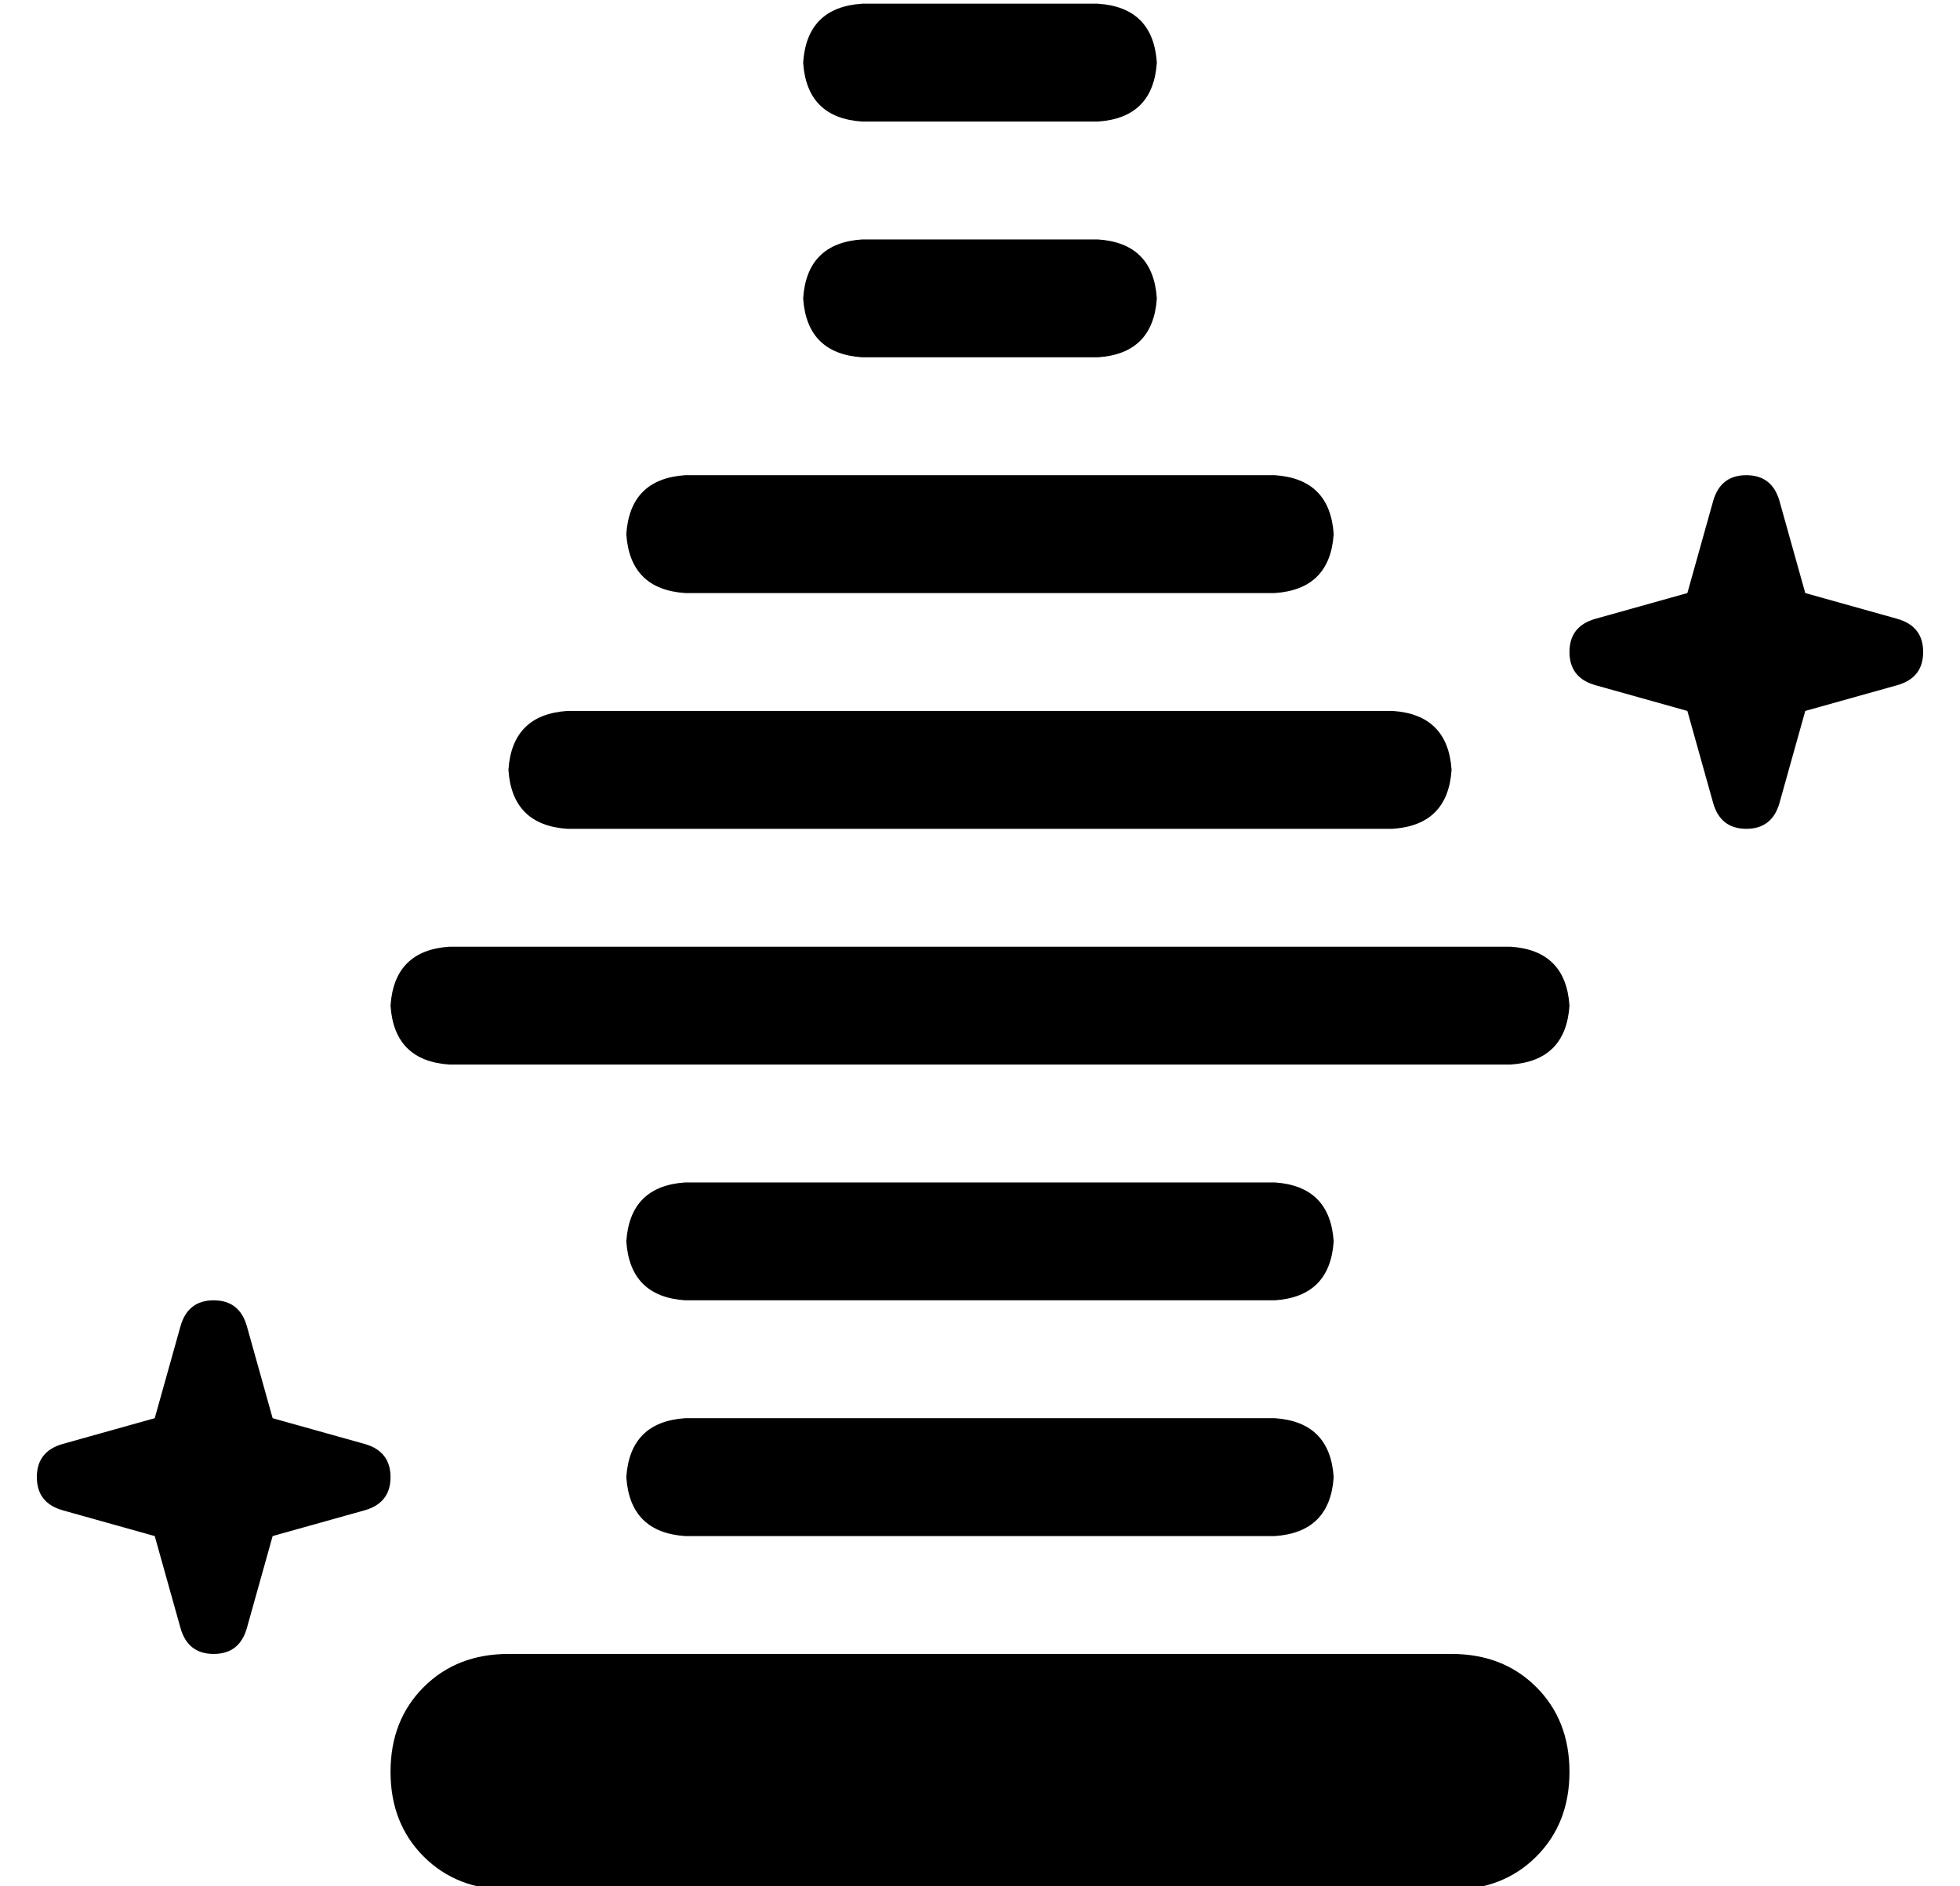 <?xml version="1.0" standalone="no"?>
<!DOCTYPE svg PUBLIC "-//W3C//DTD SVG 1.1//EN" "http://www.w3.org/Graphics/SVG/1.1/DTD/svg11.dtd" >
<svg xmlns="http://www.w3.org/2000/svg" xmlns:xlink="http://www.w3.org/1999/xlink" version="1.1" viewBox="-10 -40 532 512">
   <path fill="currentColor"
d="M224 -39h64h-64h64q15 1 16 16q-1 15 -16 16h-64v0q-15 -1 -16 -16q1 -15 16 -16v0zM224 25h64h-64h64q15 1 16 16q-1 15 -16 16h-64v0q-15 -1 -16 -16q1 -15 16 -16v0zM176 89h160h-160h160q15 1 16 16q-1 15 -16 16h-160v0q-15 -1 -16 -16q1 -15 16 -16v0zM144 153h224
h-224h224q15 1 16 16q-1 15 -16 16h-224v0q-15 -1 -16 -16q1 -15 16 -16v0zM112 217h288h-288h288q15 1 16 16q-1 15 -16 16h-288v0q-15 -1 -16 -16q1 -15 16 -16v0zM176 281h160h-160h160q15 1 16 16q-1 15 -16 16h-160v0q-15 -1 -16 -16q1 -15 16 -16v0zM176 345h160h-160
h160q15 1 16 16q-1 15 -16 16h-160v0q-15 -1 -16 -16q1 -15 16 -16v0zM480 121l25 7l-25 -7l25 7q7 2 7 9t-7 9l-25 7v0l-7 25v0q-2 7 -9 7t-9 -7l-7 -25v0l-25 -7v0q-7 -2 -7 -9t7 -9l25 -7v0l7 -25v0q2 -7 9 -7t9 7l7 25v0zM57 320l7 25l-7 -25l7 25l25 7v0q7 2 7 9t-7 9
l-25 7v0l-7 25v0q-2 7 -9 7t-9 -7l-7 -25v0l-25 -7v0q-7 -2 -7 -9t7 -9l25 -7v0l7 -25v0q2 -7 9 -7t9 7v0zM96 441q0 -14 9 -23v0v0q9 -9 23 -9h256v0q14 0 23 9t9 23t-9 23t-23 9h-88h-168q-14 0 -23 -9t-9 -23v0z" />
</svg>
